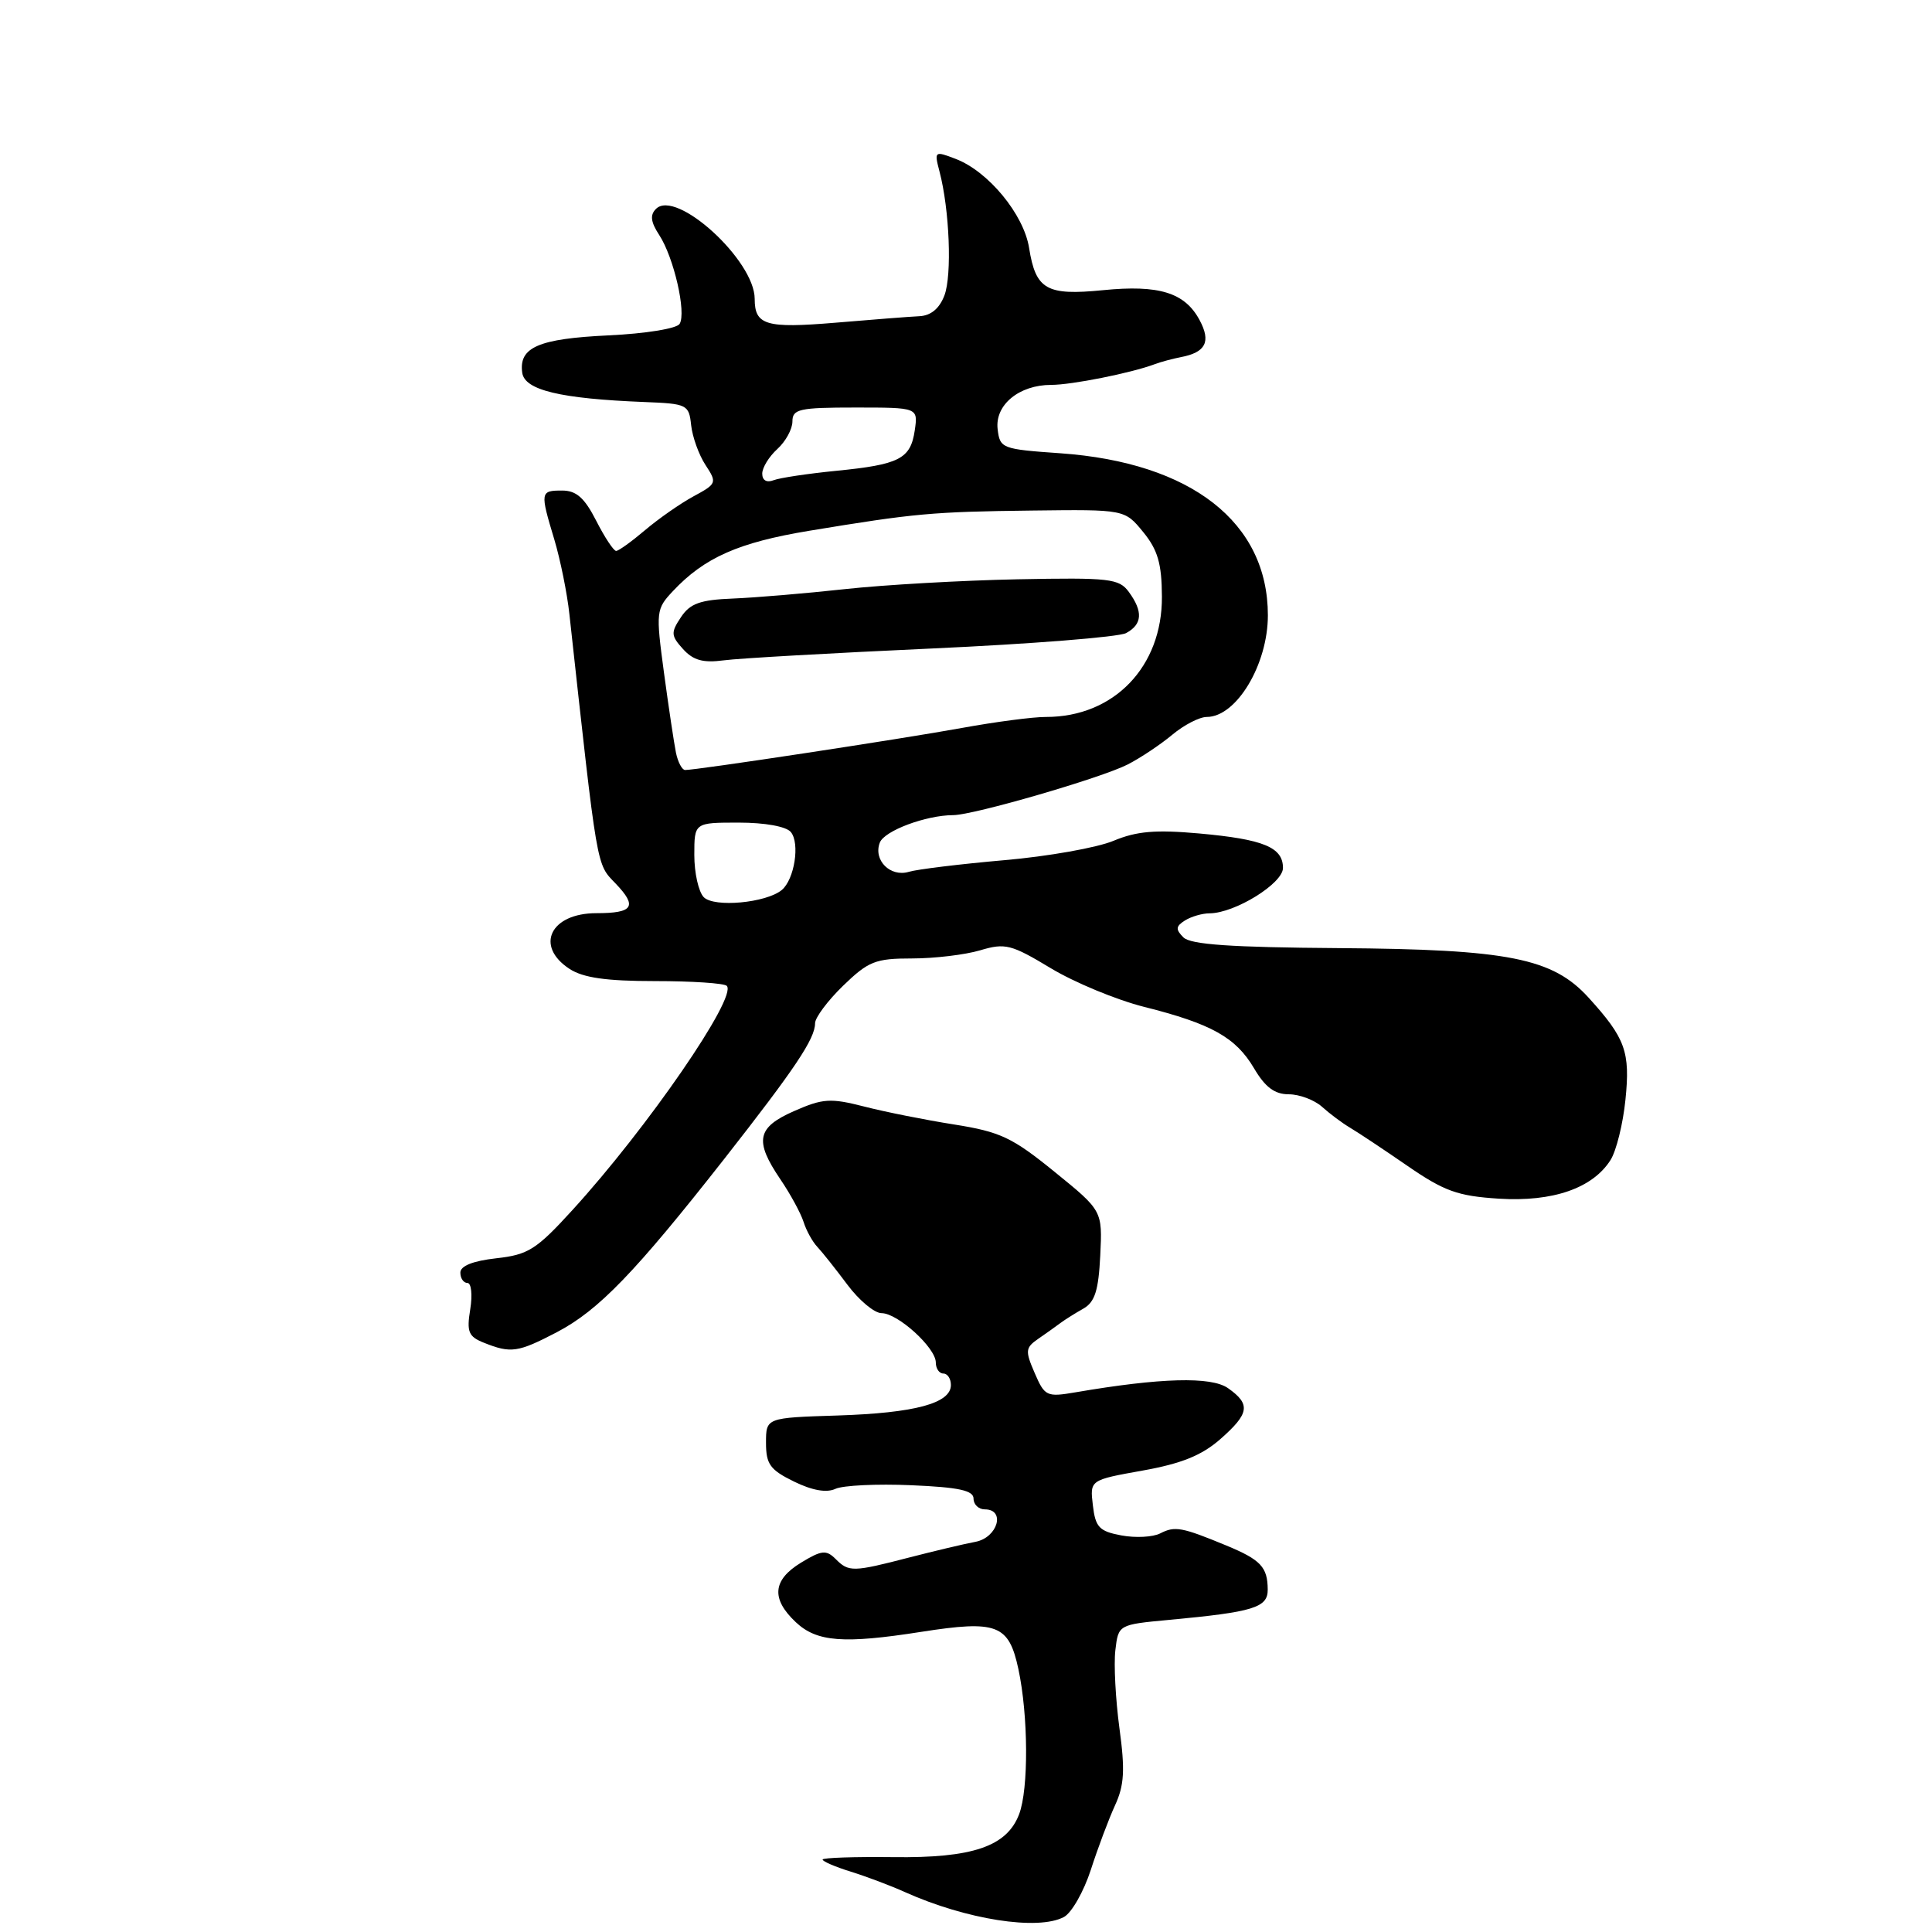 <?xml version="1.0" encoding="UTF-8" standalone="no"?>
<!DOCTYPE svg PUBLIC "-//W3C//DTD SVG 1.1//EN" "http://www.w3.org/Graphics/SVG/1.1/DTD/svg11.dtd" >
<svg xmlns="http://www.w3.org/2000/svg" xmlns:xlink="http://www.w3.org/1999/xlink" version="1.1" viewBox="0 0 256 256">
 <g >
 <path fill="currentColor"
d=" M 140.98 254.01 C 142.00 253.46 143.60 250.65 144.54 247.76 C 145.47 244.87 146.92 241.02 147.75 239.21 C 148.97 236.56 149.09 234.55 148.33 228.99 C 147.82 225.18 147.57 220.53 147.79 218.67 C 148.19 215.27 148.19 215.27 154.93 214.64 C 166.10 213.60 168.00 213.02 167.98 210.62 C 167.96 207.64 167.06 206.68 162.50 204.79 C 156.60 202.35 155.68 202.18 153.74 203.18 C 152.77 203.68 150.45 203.80 148.58 203.45 C 145.65 202.90 145.15 202.37 144.81 199.46 C 144.41 196.11 144.41 196.11 151.39 194.86 C 156.54 193.94 159.24 192.85 161.69 190.70 C 165.56 187.30 165.75 186.07 162.72 183.94 C 160.49 182.37 153.77 182.56 142.50 184.49 C 138.69 185.14 138.43 185.02 137.10 181.93 C 135.82 178.98 135.86 178.58 137.60 177.38 C 138.64 176.66 139.97 175.72 140.55 175.28 C 141.13 174.85 142.48 174.00 143.55 173.40 C 145.08 172.53 145.56 171.00 145.79 166.35 C 146.08 160.42 146.08 160.42 139.72 155.26 C 134.12 150.71 132.54 149.97 126.43 149.00 C 122.62 148.40 117.25 147.33 114.50 146.62 C 110.05 145.48 109.03 145.55 105.25 147.21 C 100.28 149.39 99.93 151.14 103.40 156.26 C 104.72 158.20 106.10 160.74 106.47 161.89 C 106.83 163.04 107.66 164.55 108.32 165.24 C 108.97 165.93 110.76 168.19 112.30 170.25 C 113.84 172.31 115.87 174.00 116.81 174.00 C 118.96 174.00 124.00 178.59 124.00 180.54 C 124.00 181.34 124.45 182.00 125.00 182.00 C 125.55 182.00 126.00 182.69 126.00 183.52 C 126.00 185.95 121.22 187.23 111.00 187.56 C 101.50 187.86 101.50 187.86 101.50 191.18 C 101.50 194.02 102.04 194.76 105.20 196.31 C 107.63 197.50 109.53 197.83 110.70 197.28 C 111.69 196.82 116.21 196.60 120.75 196.80 C 127.05 197.07 129.00 197.49 129.00 198.58 C 129.00 199.36 129.68 200.00 130.50 200.00 C 133.28 200.00 132.20 203.74 129.25 204.30 C 127.74 204.58 123.80 205.52 120.50 206.37 C 113.01 208.31 112.47 208.33 110.72 206.57 C 109.48 205.34 108.87 205.40 106.14 207.06 C 102.37 209.36 102.15 211.85 105.45 214.95 C 108.23 217.57 111.79 217.84 122.06 216.23 C 132.12 214.66 133.67 215.25 134.94 221.15 C 136.26 227.31 136.31 237.05 135.04 240.39 C 133.42 244.67 128.87 246.22 118.35 246.08 C 113.21 246.02 109.00 246.16 109.00 246.40 C 109.00 246.65 110.69 247.37 112.75 248.01 C 114.81 248.65 118.02 249.86 119.88 250.70 C 128.00 254.35 137.54 255.85 140.98 254.01 Z  M 73.81 176.51 C 79.32 173.62 84.15 168.62 96.00 153.52 C 105.35 141.59 108.00 137.64 108.00 135.59 C 108.00 134.84 109.67 132.60 111.72 130.61 C 115.07 127.37 115.99 127.00 120.85 127.00 C 123.83 127.00 127.90 126.51 129.88 125.92 C 133.19 124.93 133.99 125.13 139.23 128.29 C 142.38 130.19 147.96 132.50 151.62 133.42 C 160.53 135.66 163.75 137.46 166.17 141.56 C 167.64 144.06 168.90 145.00 170.77 145.00 C 172.18 145.00 174.17 145.75 175.18 146.66 C 176.19 147.57 177.85 148.81 178.86 149.41 C 179.88 150.01 183.30 152.28 186.46 154.46 C 191.37 157.84 193.13 158.48 198.60 158.83 C 205.76 159.28 211.04 157.45 213.41 153.70 C 214.17 152.49 215.06 148.90 215.38 145.72 C 216.03 139.38 215.38 137.57 210.51 132.21 C 205.74 126.95 199.88 125.79 177.39 125.63 C 163.11 125.53 157.76 125.16 156.81 124.21 C 155.75 123.15 155.79 122.74 157.01 121.97 C 157.83 121.45 159.31 121.02 160.29 121.02 C 163.65 120.99 170.00 117.06 170.00 115.01 C 170.00 112.27 167.44 111.21 158.92 110.44 C 153.12 109.92 150.62 110.13 147.55 111.41 C 145.38 112.32 138.86 113.48 133.06 113.98 C 127.25 114.49 121.57 115.18 120.43 115.52 C 117.96 116.26 115.69 113.97 116.58 111.65 C 117.18 110.08 122.69 108.02 126.30 108.01 C 129.02 108.00 145.91 103.09 149.42 101.30 C 151.12 100.43 153.77 98.66 155.33 97.36 C 156.88 96.06 158.94 95.00 159.90 95.00 C 163.83 95.00 168.00 88.06 168.00 81.53 C 168.00 69.22 157.85 61.29 140.50 60.06 C 132.75 59.52 132.49 59.42 132.19 56.85 C 131.82 53.65 135.04 51.00 139.28 51.00 C 142.01 51.00 149.88 49.43 153.00 48.26 C 153.82 47.95 155.39 47.53 156.48 47.32 C 159.77 46.69 160.49 45.28 158.95 42.41 C 157.00 38.77 153.58 37.71 146.15 38.45 C 138.66 39.19 137.24 38.38 136.36 32.85 C 135.65 28.39 130.94 22.69 126.62 21.05 C 123.83 19.98 123.78 20.02 124.49 22.73 C 125.82 27.79 126.16 36.46 125.14 39.15 C 124.47 40.90 123.34 41.83 121.81 41.90 C 120.54 41.96 115.54 42.35 110.70 42.76 C 101.49 43.53 100.00 43.09 100.00 39.60 C 100.00 34.50 89.60 25.00 86.92 27.68 C 86.11 28.49 86.22 29.41 87.35 31.14 C 89.29 34.11 90.97 41.44 90.05 42.92 C 89.66 43.54 85.54 44.21 80.62 44.44 C 71.34 44.88 68.72 46.02 69.20 49.40 C 69.53 51.70 74.26 52.83 85.39 53.27 C 91.06 53.49 91.29 53.61 91.58 56.34 C 91.75 57.89 92.60 60.27 93.48 61.61 C 95.03 63.97 94.98 64.10 91.89 65.77 C 90.14 66.72 87.25 68.74 85.47 70.25 C 83.69 71.76 81.97 73.00 81.64 73.00 C 81.31 73.00 80.12 71.20 79.00 69.00 C 77.45 65.96 76.37 65.00 74.48 65.00 C 71.58 65.00 71.55 65.19 73.45 71.49 C 74.24 74.13 75.15 78.59 75.45 81.40 C 79.21 115.62 79.00 114.39 81.57 117.07 C 84.49 120.12 83.92 121.00 79.03 121.00 C 72.94 121.00 70.83 125.35 75.46 128.38 C 77.27 129.56 80.32 130.00 86.80 130.00 C 91.68 130.00 95.95 130.28 96.30 130.63 C 97.75 132.08 85.77 149.48 75.84 160.35 C 71.07 165.58 69.99 166.26 65.75 166.73 C 62.65 167.08 61.00 167.74 61.00 168.63 C 61.00 169.38 61.42 170.00 61.94 170.00 C 62.45 170.00 62.62 171.57 62.31 173.48 C 61.82 176.49 62.07 177.10 64.12 177.92 C 67.70 179.35 68.62 179.22 73.81 176.51 Z  M 93.25 118.88 C 92.56 118.17 92.00 115.66 92.00 113.30 C 92.00 109.00 92.00 109.00 97.88 109.00 C 101.36 109.00 104.18 109.51 104.79 110.25 C 106.02 111.74 105.27 116.53 103.59 117.93 C 101.52 119.64 94.62 120.28 93.25 118.88 Z  M 89.57 99.75 C 89.32 98.51 88.60 93.74 87.98 89.14 C 86.89 81.03 86.93 80.71 89.16 78.33 C 93.35 73.87 97.86 71.88 107.23 70.33 C 121.23 68.02 123.49 67.81 136.76 67.65 C 149.03 67.50 149.03 67.50 151.48 70.50 C 153.41 72.86 153.94 74.68 153.96 79.05 C 154.02 88.34 147.60 95.01 138.60 95.00 C 136.90 94.99 131.90 95.65 127.50 96.45 C 119.34 97.94 92.09 102.07 90.77 102.03 C 90.37 102.01 89.83 100.99 89.57 99.75 Z  M 123.46 85.93 C 136.64 85.33 148.23 84.41 149.21 83.89 C 151.37 82.73 151.48 81.04 149.58 78.44 C 148.28 76.66 147.04 76.52 134.80 76.76 C 127.45 76.91 117.18 77.49 111.97 78.06 C 106.76 78.63 100.08 79.19 97.12 79.31 C 92.77 79.48 91.44 79.96 90.23 81.78 C 88.87 83.82 88.90 84.23 90.51 86.01 C 91.86 87.50 93.17 87.86 95.89 87.50 C 97.88 87.23 110.28 86.53 123.46 85.93 Z  M 101.00 62.76 C 101.00 61.96 101.90 60.50 103.00 59.50 C 104.10 58.50 105.00 56.86 105.00 55.85 C 105.00 54.20 105.90 54.00 113.33 54.00 C 121.65 54.00 121.65 54.00 121.21 57.03 C 120.65 60.81 119.19 61.56 110.76 62.39 C 107.06 62.76 103.34 63.31 102.51 63.63 C 101.59 63.99 101.00 63.65 101.00 62.76 Z "/>
</g>
</svg>